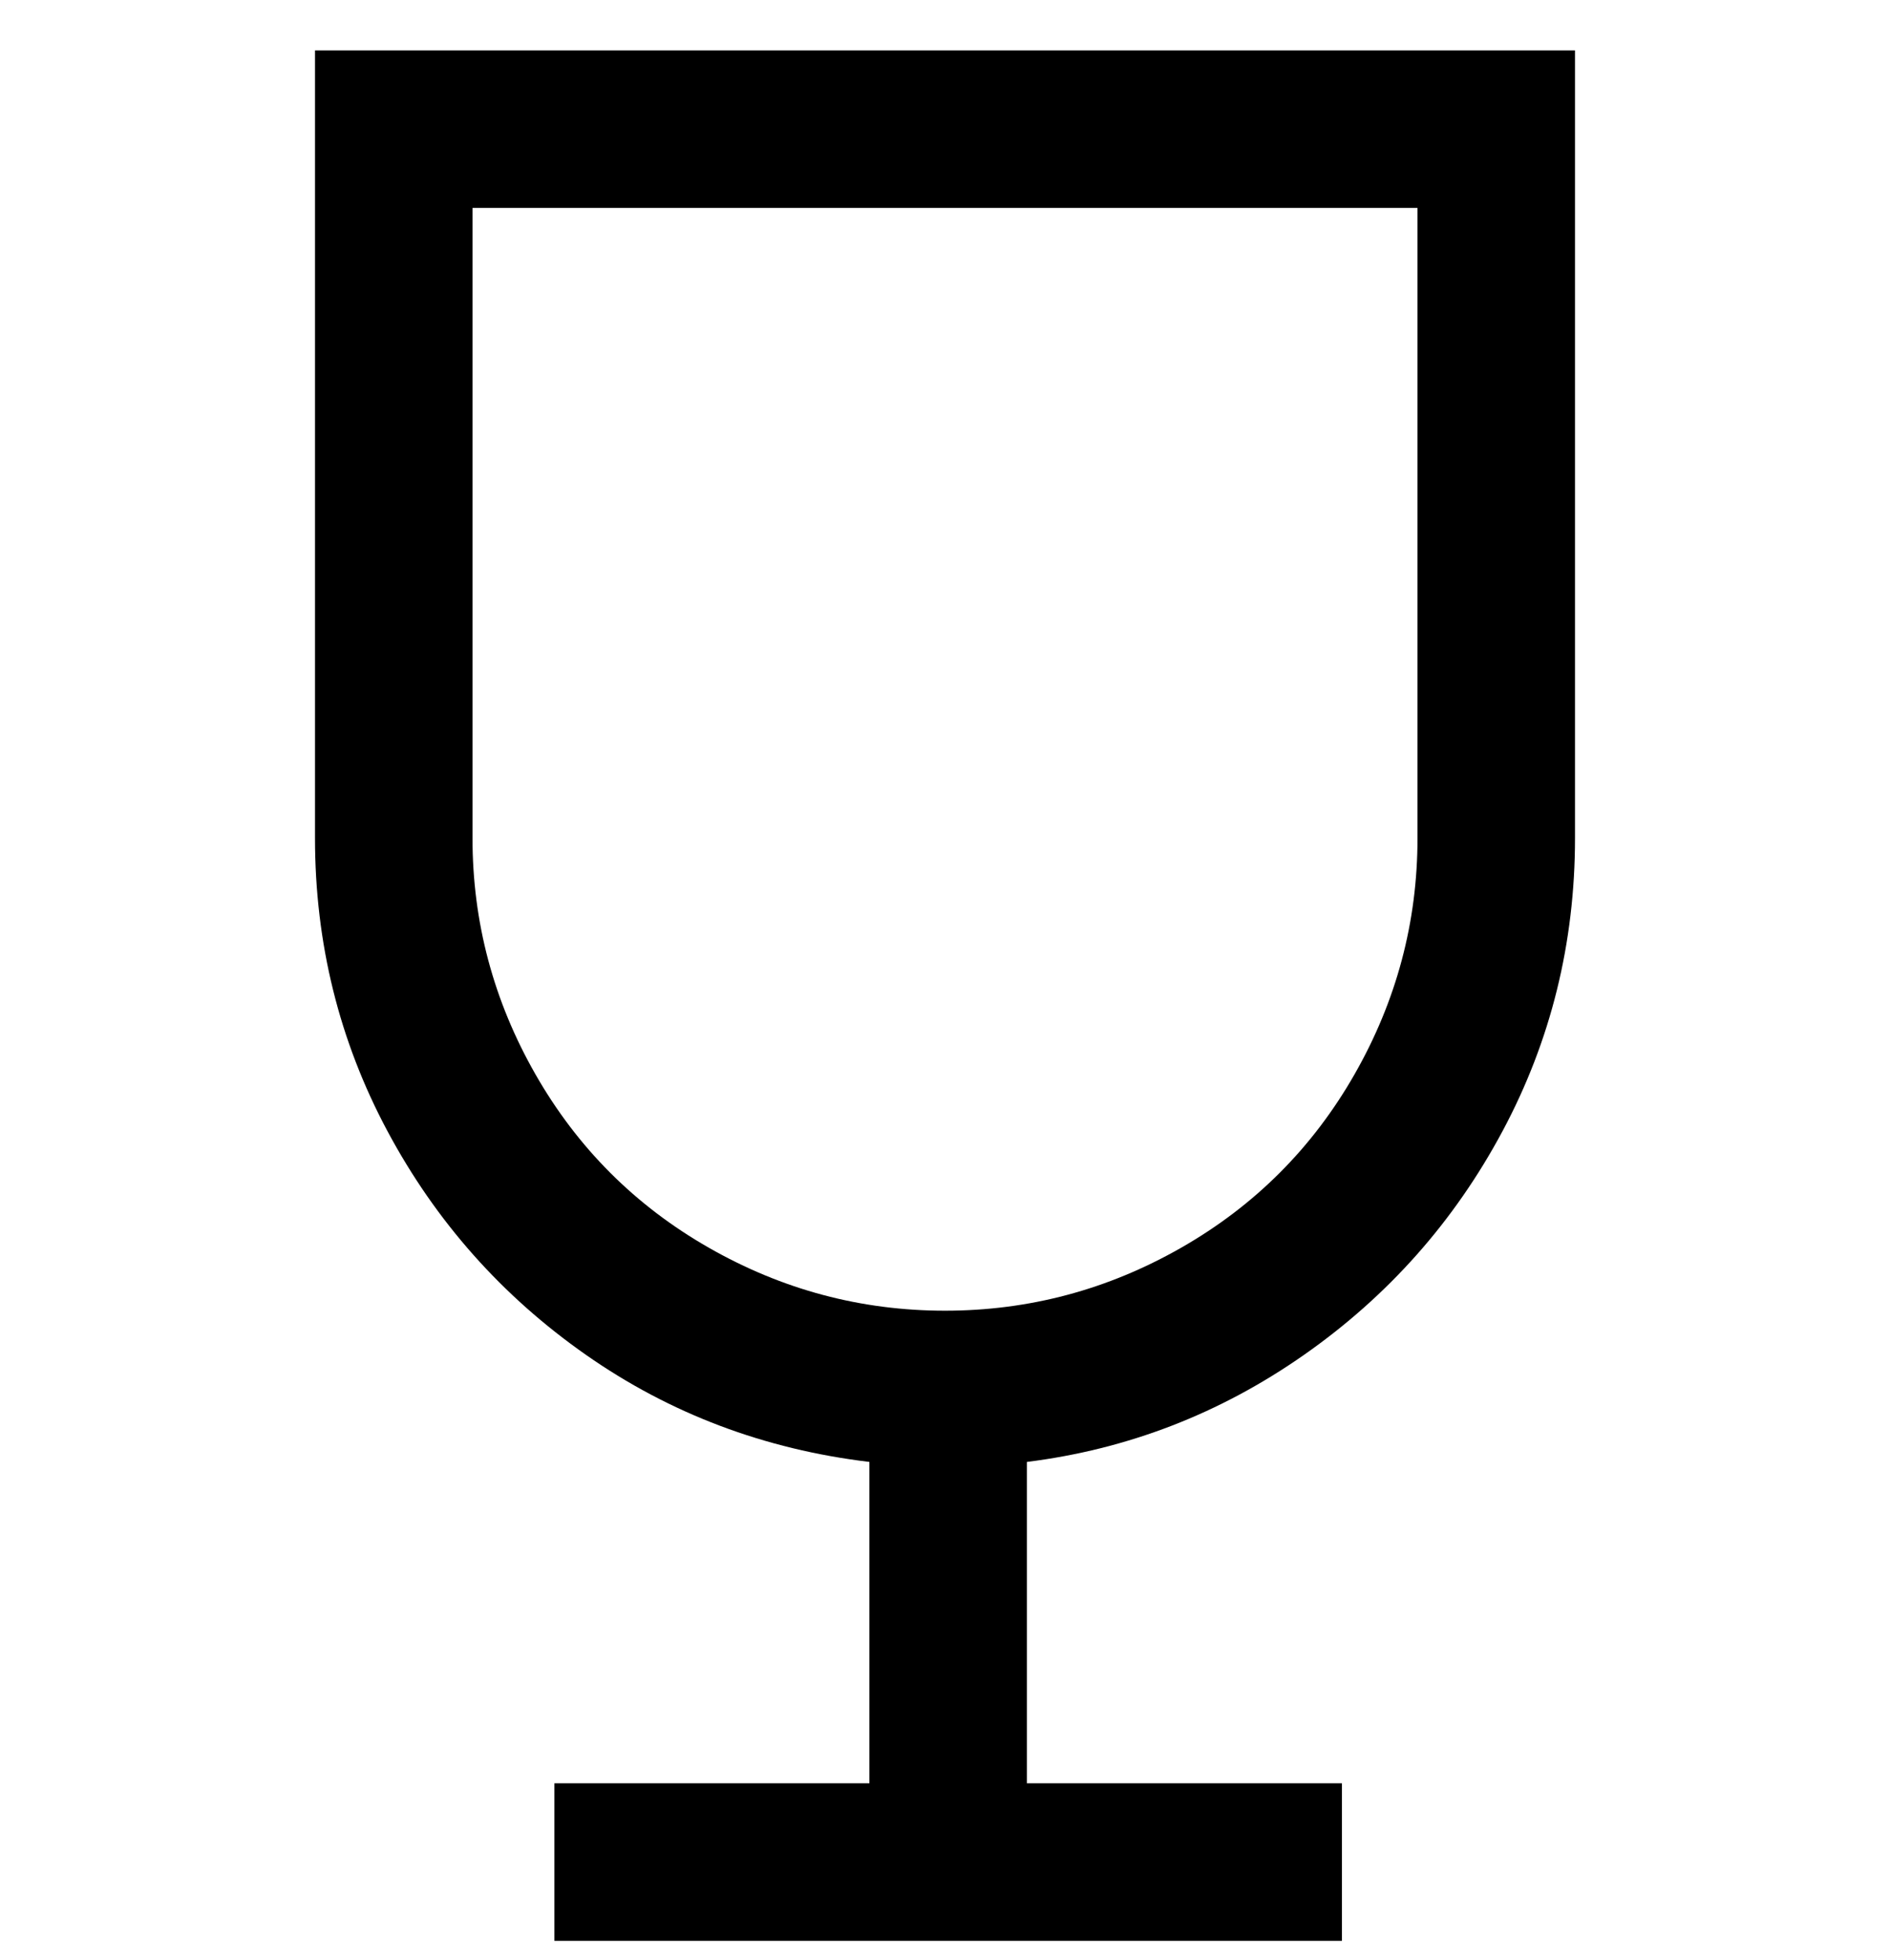 <svg viewBox="0 0 300 311" xmlns="http://www.w3.org/2000/svg"><path d="M50 8v125q0 25 11.5 46.5T93 215q20 14 45 17v51H88v25h125v-25h-50v-51q24-3 44-17t31.5-35.5Q250 158 250 133V8H50zm175 125q0 20-10 37.5T187.5 198Q170 208 150 208t-37.5-10Q95 188 85 170.5T75 133V33h150v100z"/></svg>